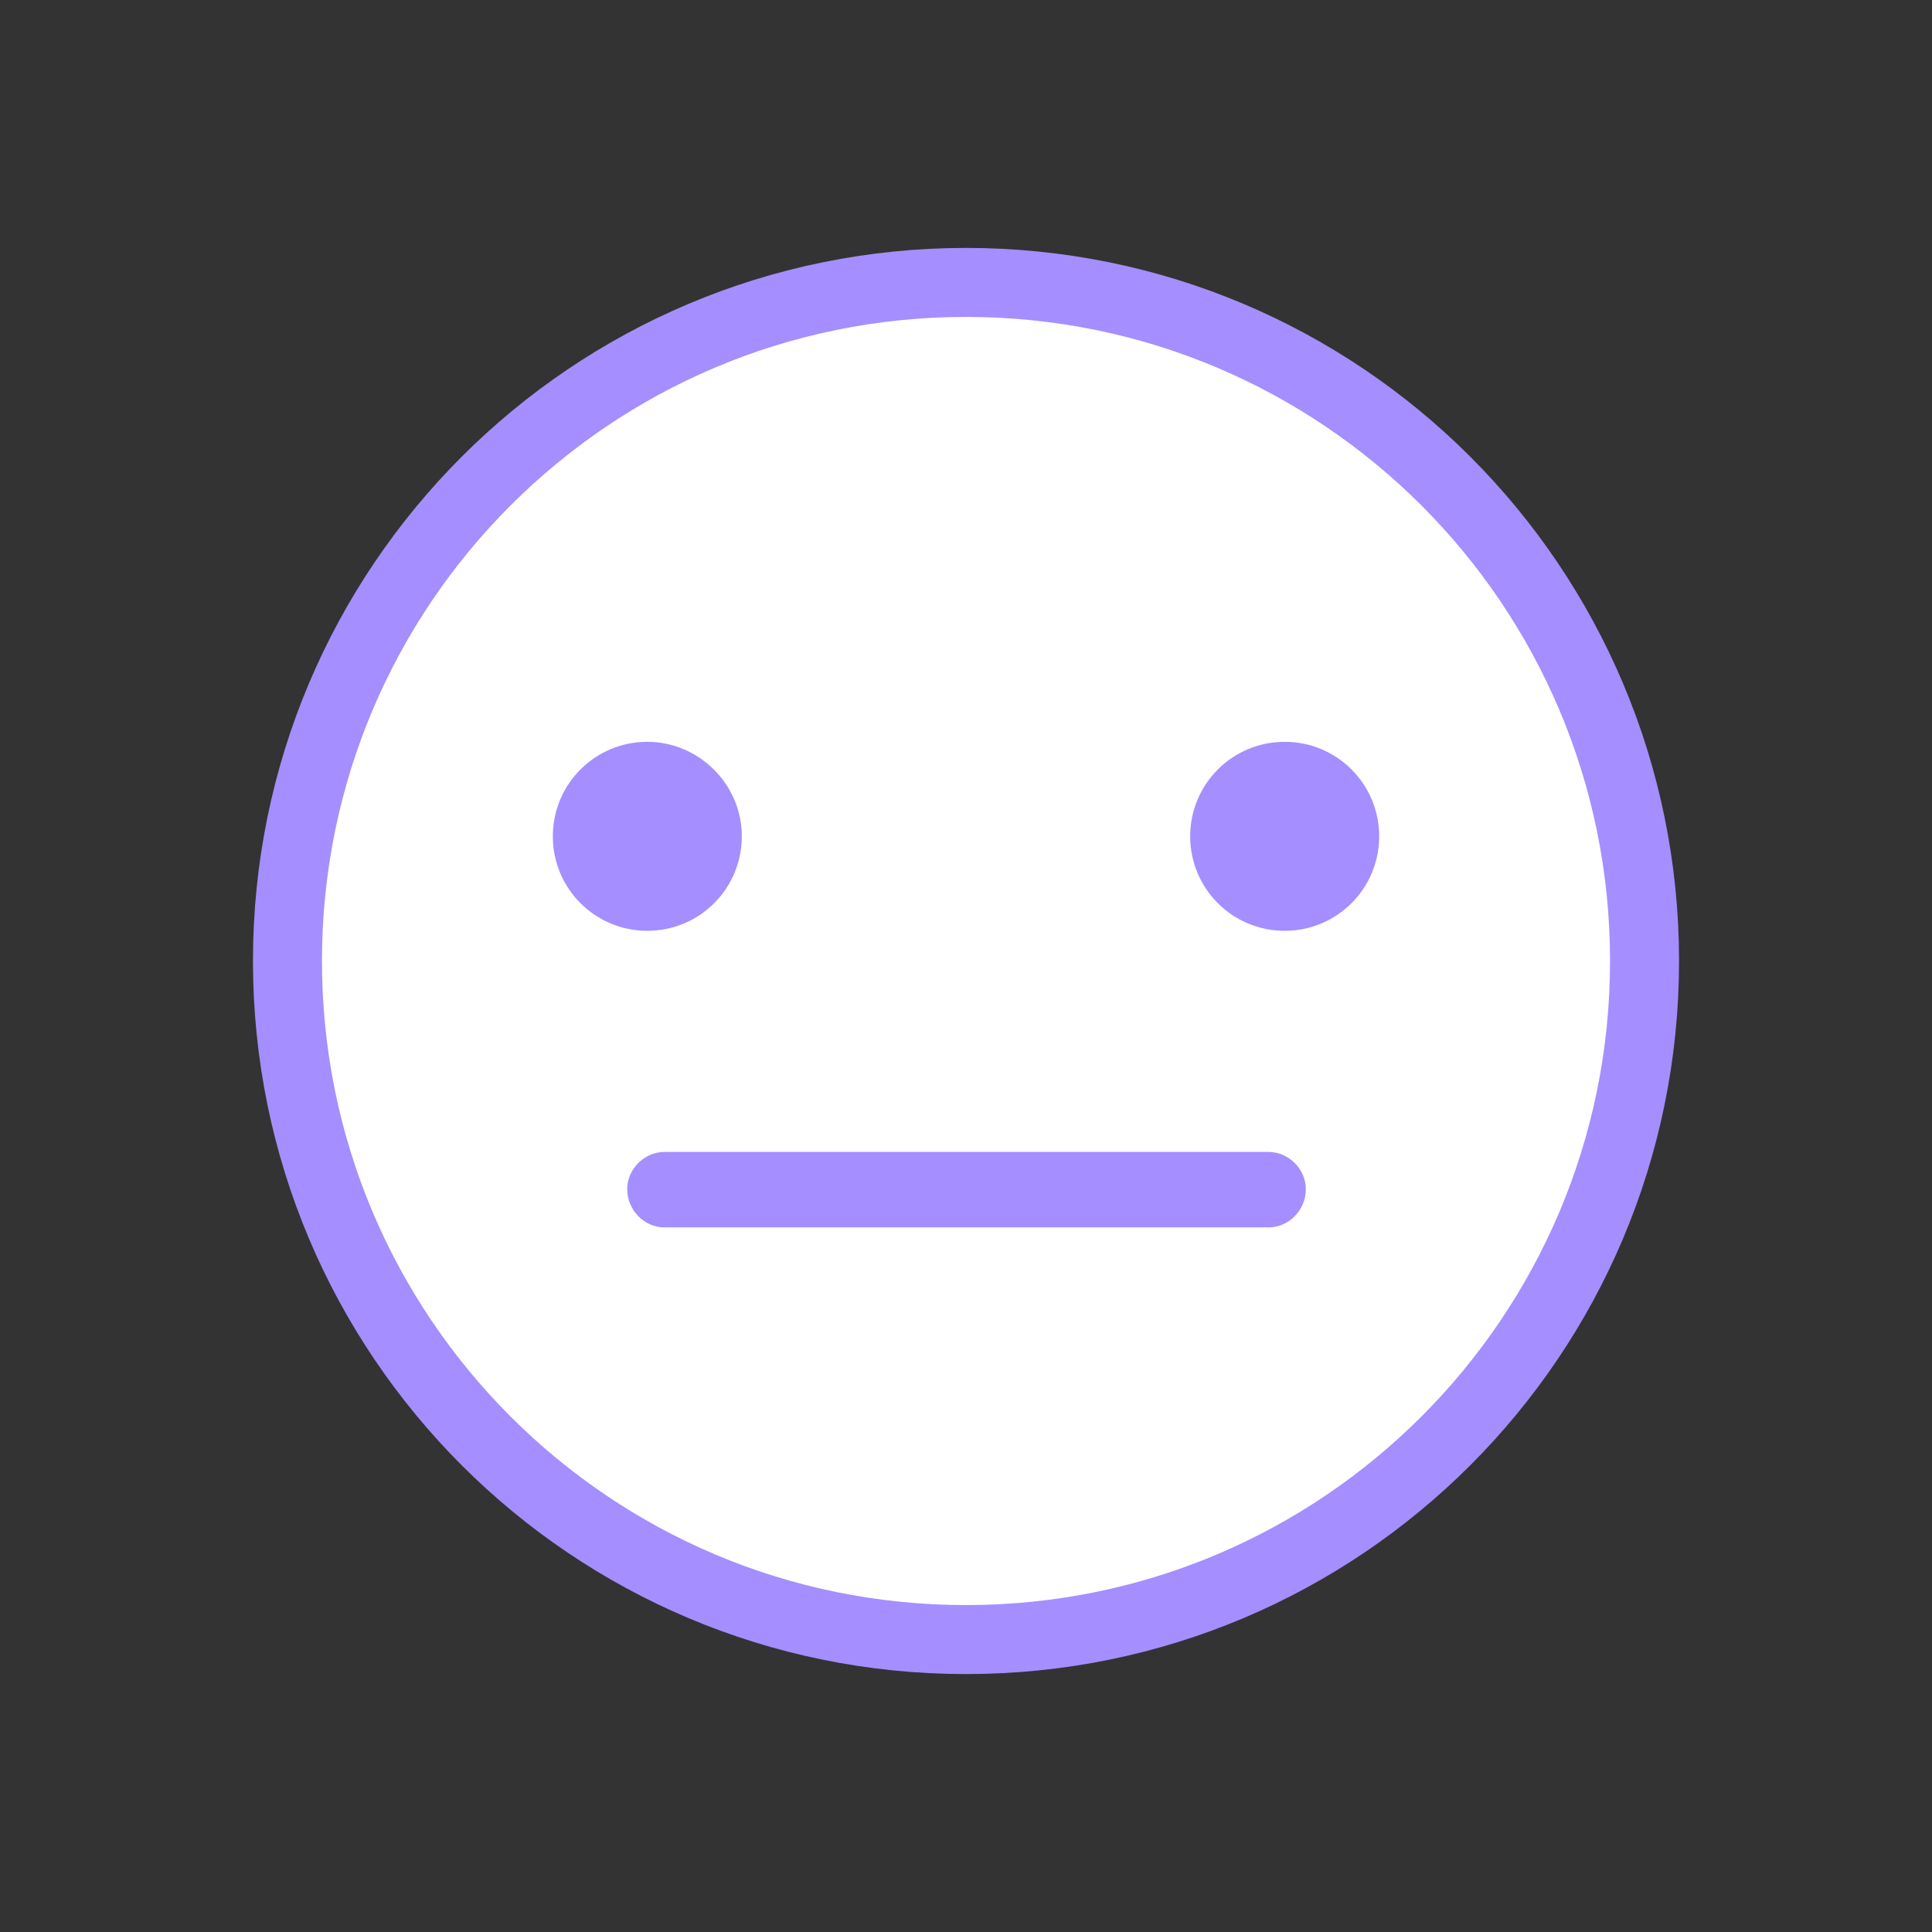 <?xml version="1.0" encoding="UTF-8" standalone="no"?>
<svg width="28px" height="28px" viewBox="0 0 28 28" version="1.1" xmlns="http://www.w3.org/2000/svg" xmlns:xlink="http://www.w3.org/1999/xlink">
    <rect x="0" y="0" width="28" height="28" fill="#333333" stroke="none"/>
    <!-- Generator: Sketch 39.1 (31720) - http://www.bohemiancoding.com/sketch -->
    <title>Plus d'infos ? etat 0</title>
    <desc>Created with Sketch.</desc>
    <defs></defs>
    <g id="Page-1" stroke="none" stroke-width="1" fill="none" fill-rule="evenodd">
        <g id="Plus-d'infos-?-etat-0">
            <g id="besoin-de-complément" transform="translate(3, 3)">
                <path d="M11,1.093 C5.566,1.093 1.166,5.493 1.166,10.927 C1.166,16.362 5.566,20.762 11,20.762 C16.434,20.762 20.834,16.362 20.834,10.927 C20.834,5.493 16.434,1.093 11,1.093 L11,1.093 Z" id="Shape" stroke="#A58EFF" fill="#FFFFFF"></path>
                <path d="M6.381,7.751 C5.624,7.751 5.012,8.363 5.012,9.121 C5.012,9.878 5.624,10.49 6.381,10.49 C7.139,10.49 7.751,9.878 7.751,9.121 C7.751,8.363 7.125,7.751 6.381,7.751 L6.381,7.751 Z" id="Shape" fill="#A58EFF"></path>
                <path d="M15.619,7.751 C14.861,7.751 14.249,8.363 14.249,9.121 C14.249,9.878 14.861,10.49 15.619,10.49 C16.376,10.49 16.988,9.878 16.988,9.121 C16.988,8.363 16.376,7.751 15.619,7.751 L15.619,7.751 Z" id="Shape" fill="#A58EFF"></path>
                <path d="M15.385,13.695 L6.629,13.695 C6.338,13.695 6.09,13.943 6.09,14.234 C6.09,14.54 6.338,14.788 6.629,14.788 L15.385,14.788 C15.677,14.788 15.925,14.54 15.925,14.234 C15.925,13.943 15.677,13.695 15.385,13.695 L15.385,13.695 Z" id="Shape" fill="#A58EFF"></path>
            </g>
        </g>
    </g>
</svg>